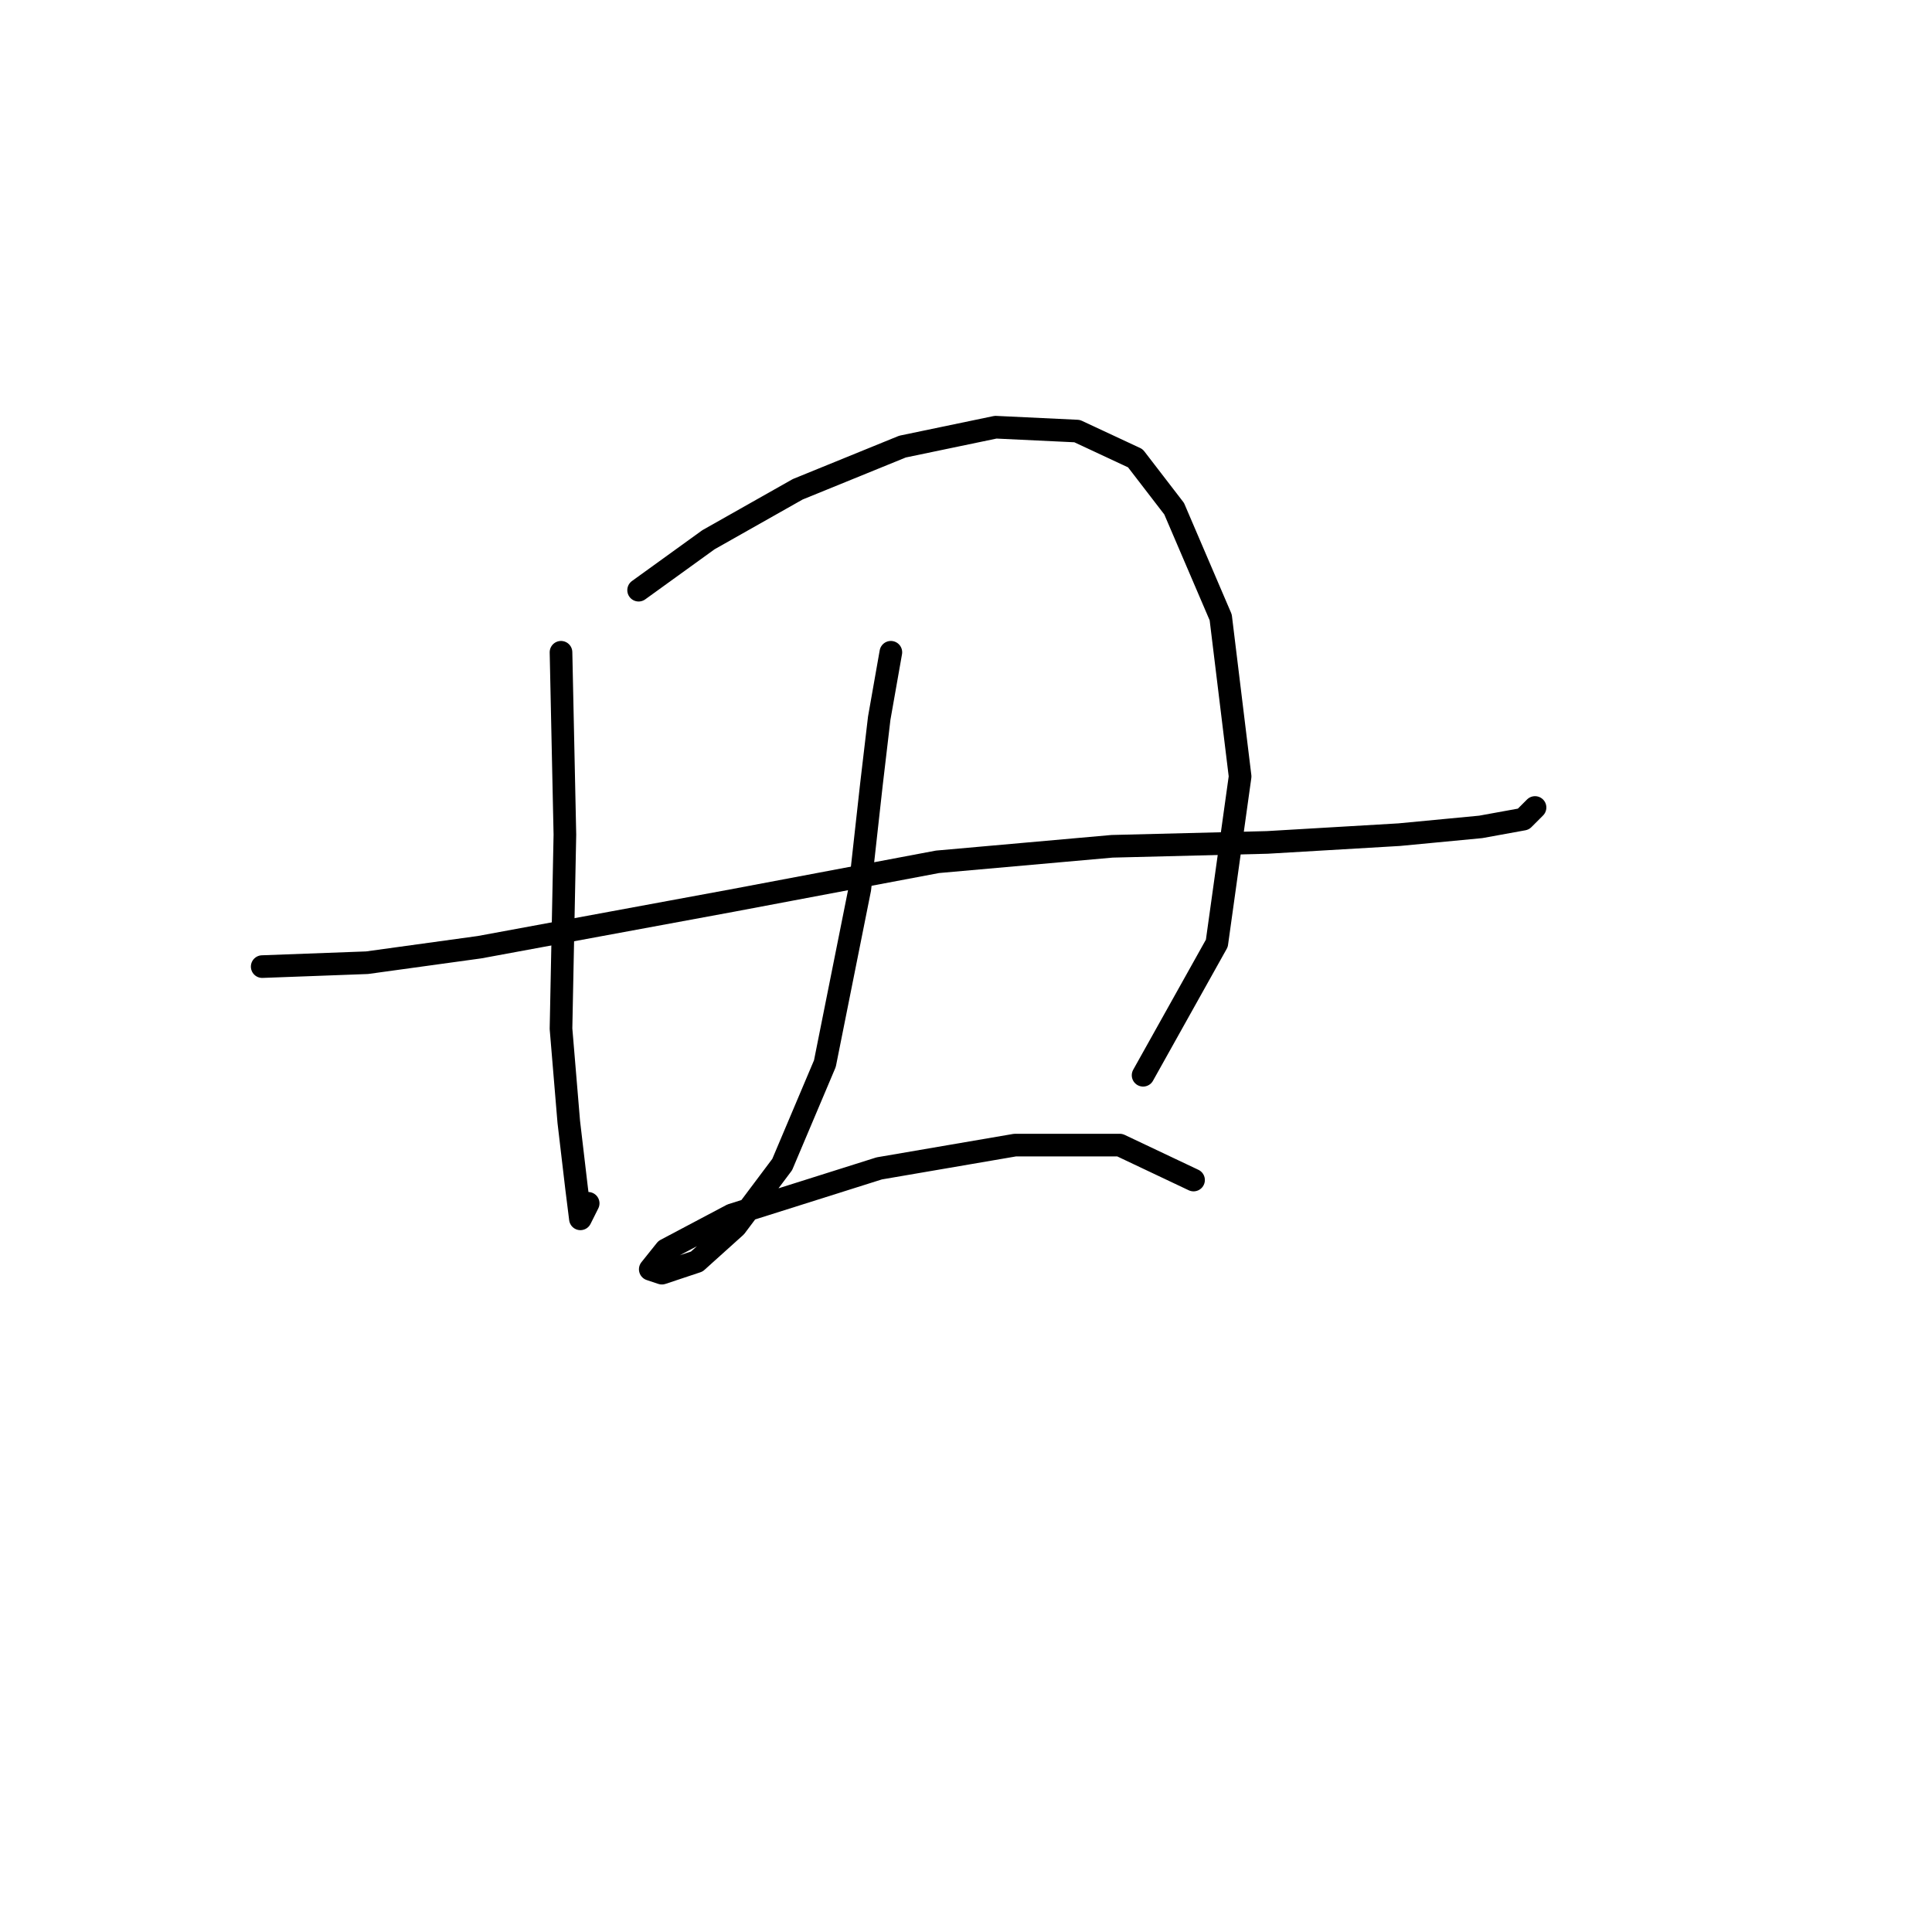 <?xml version="1.0" standalone="no"?>
    <svg width="256" height="256" xmlns="http://www.w3.org/2000/svg" version="1.1">
    <polyline stroke="black" stroke-width="3" stroke-linecap="round" fill="transparent" stroke-linejoin="round" points="74.336 86.43 74.851 110.597 74.336 136.307 75.365 148.647 76.393 157.389 76.907 161.502 77.936 159.446 77.936 159.446 " />
        <polyline stroke="black" stroke-width="3" stroke-linecap="round" fill="transparent" stroke-linejoin="round" points="84.62 78.202 93.876 71.518 105.702 64.833 119.586 59.177 131.926 56.606 142.725 57.12 150.438 60.72 155.58 67.404 161.75 81.802 164.321 102.884 161.236 124.994 151.466 142.477 151.466 142.477 " />
        <polyline stroke="black" stroke-width="3" stroke-linecap="round" fill="transparent" stroke-linejoin="round" points="34.743 128.08 48.626 127.565 63.538 125.509 96.961 119.338 124.214 114.196 147.352 112.139 167.92 111.625 185.403 110.597 196.201 109.568 201.857 108.54 203.4 106.997 203.4 106.997 " />
        <polyline stroke="black" stroke-width="3" stroke-linecap="round" fill="transparent" stroke-linejoin="round" points="118.043 86.43 116.501 95.171 115.472 103.912 113.93 117.796 109.302 140.934 103.646 154.304 97.475 162.531 92.333 167.159 87.705 168.701 86.163 168.187 88.22 165.616 96.961 160.988 116.501 154.818 134.497 151.733 148.381 151.733 158.151 156.36 158.151 156.36 " />
        </svg>